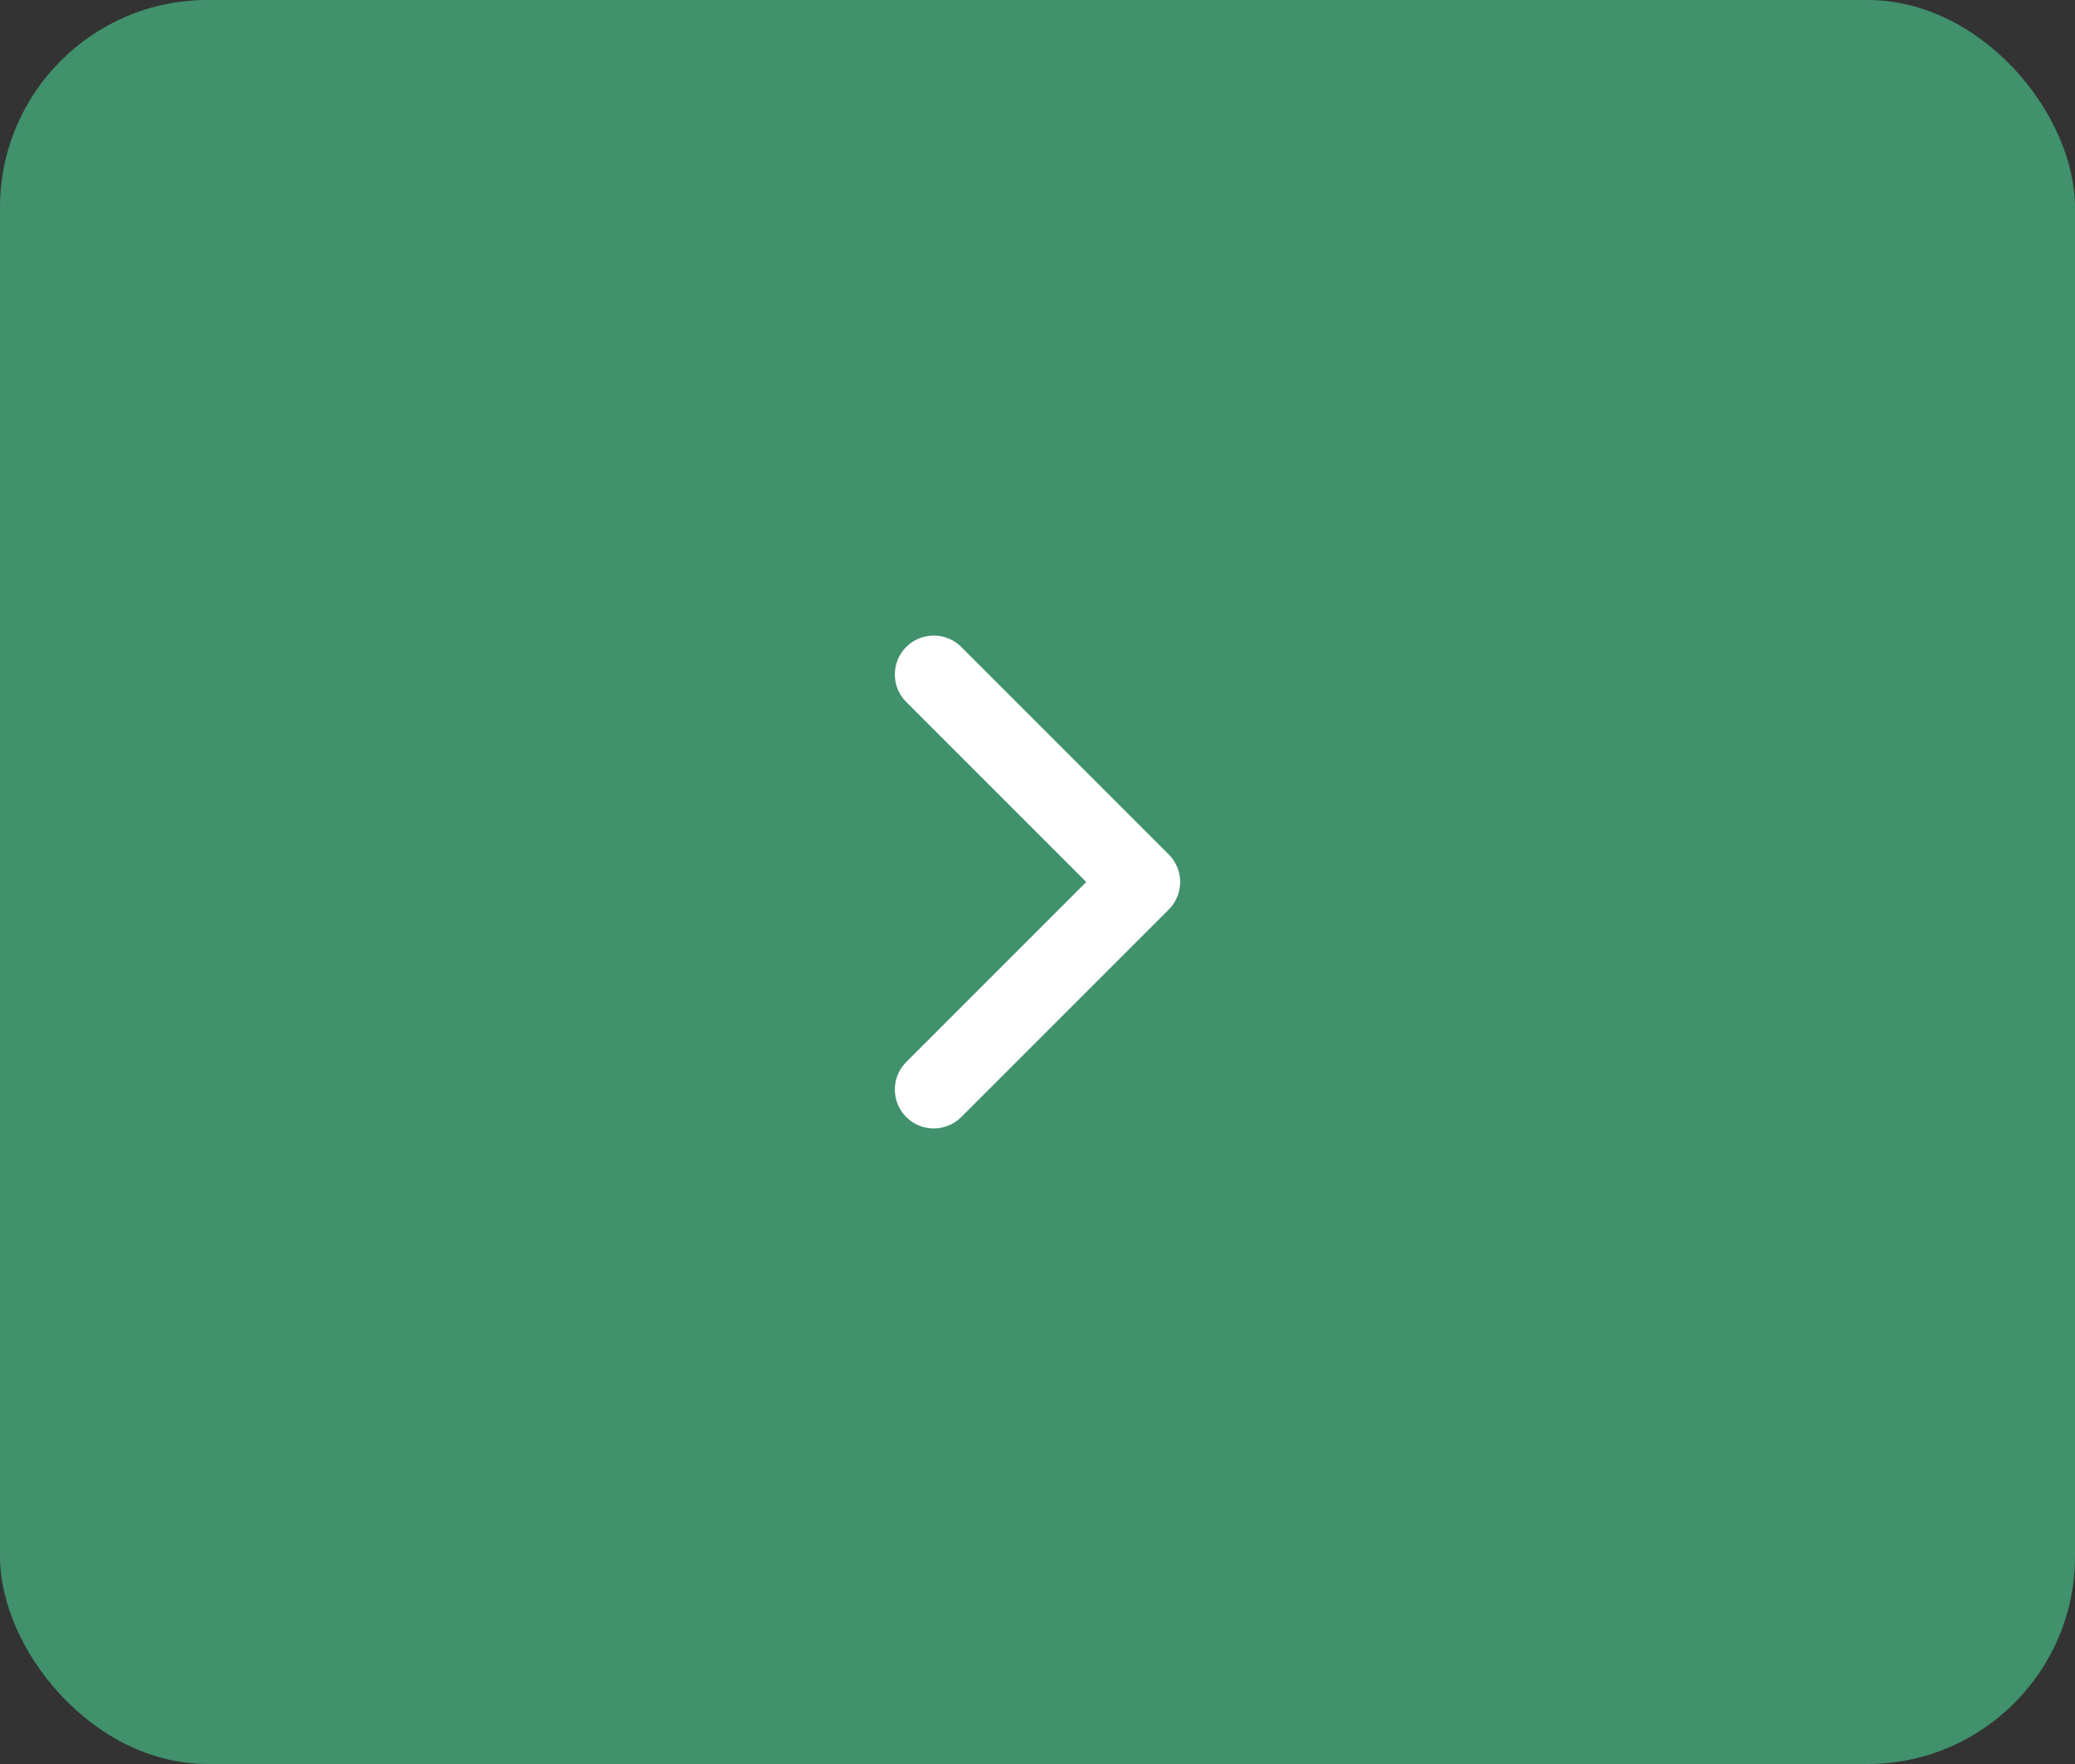 <svg width="40" height="34" viewBox="0 0 40 34" fill="none" xmlns="http://www.w3.org/2000/svg">
<rect x="0" y="0" width="40" height="34" fill="#333333" stroke="none"/>
<rect width="40" height="34" rx="4" fill="#40916C"/>
<path d="M18 13L22 17L18 21" stroke="white" stroke-width="1.5" stroke-linecap="round" stroke-linejoin="round"/>
</svg>
